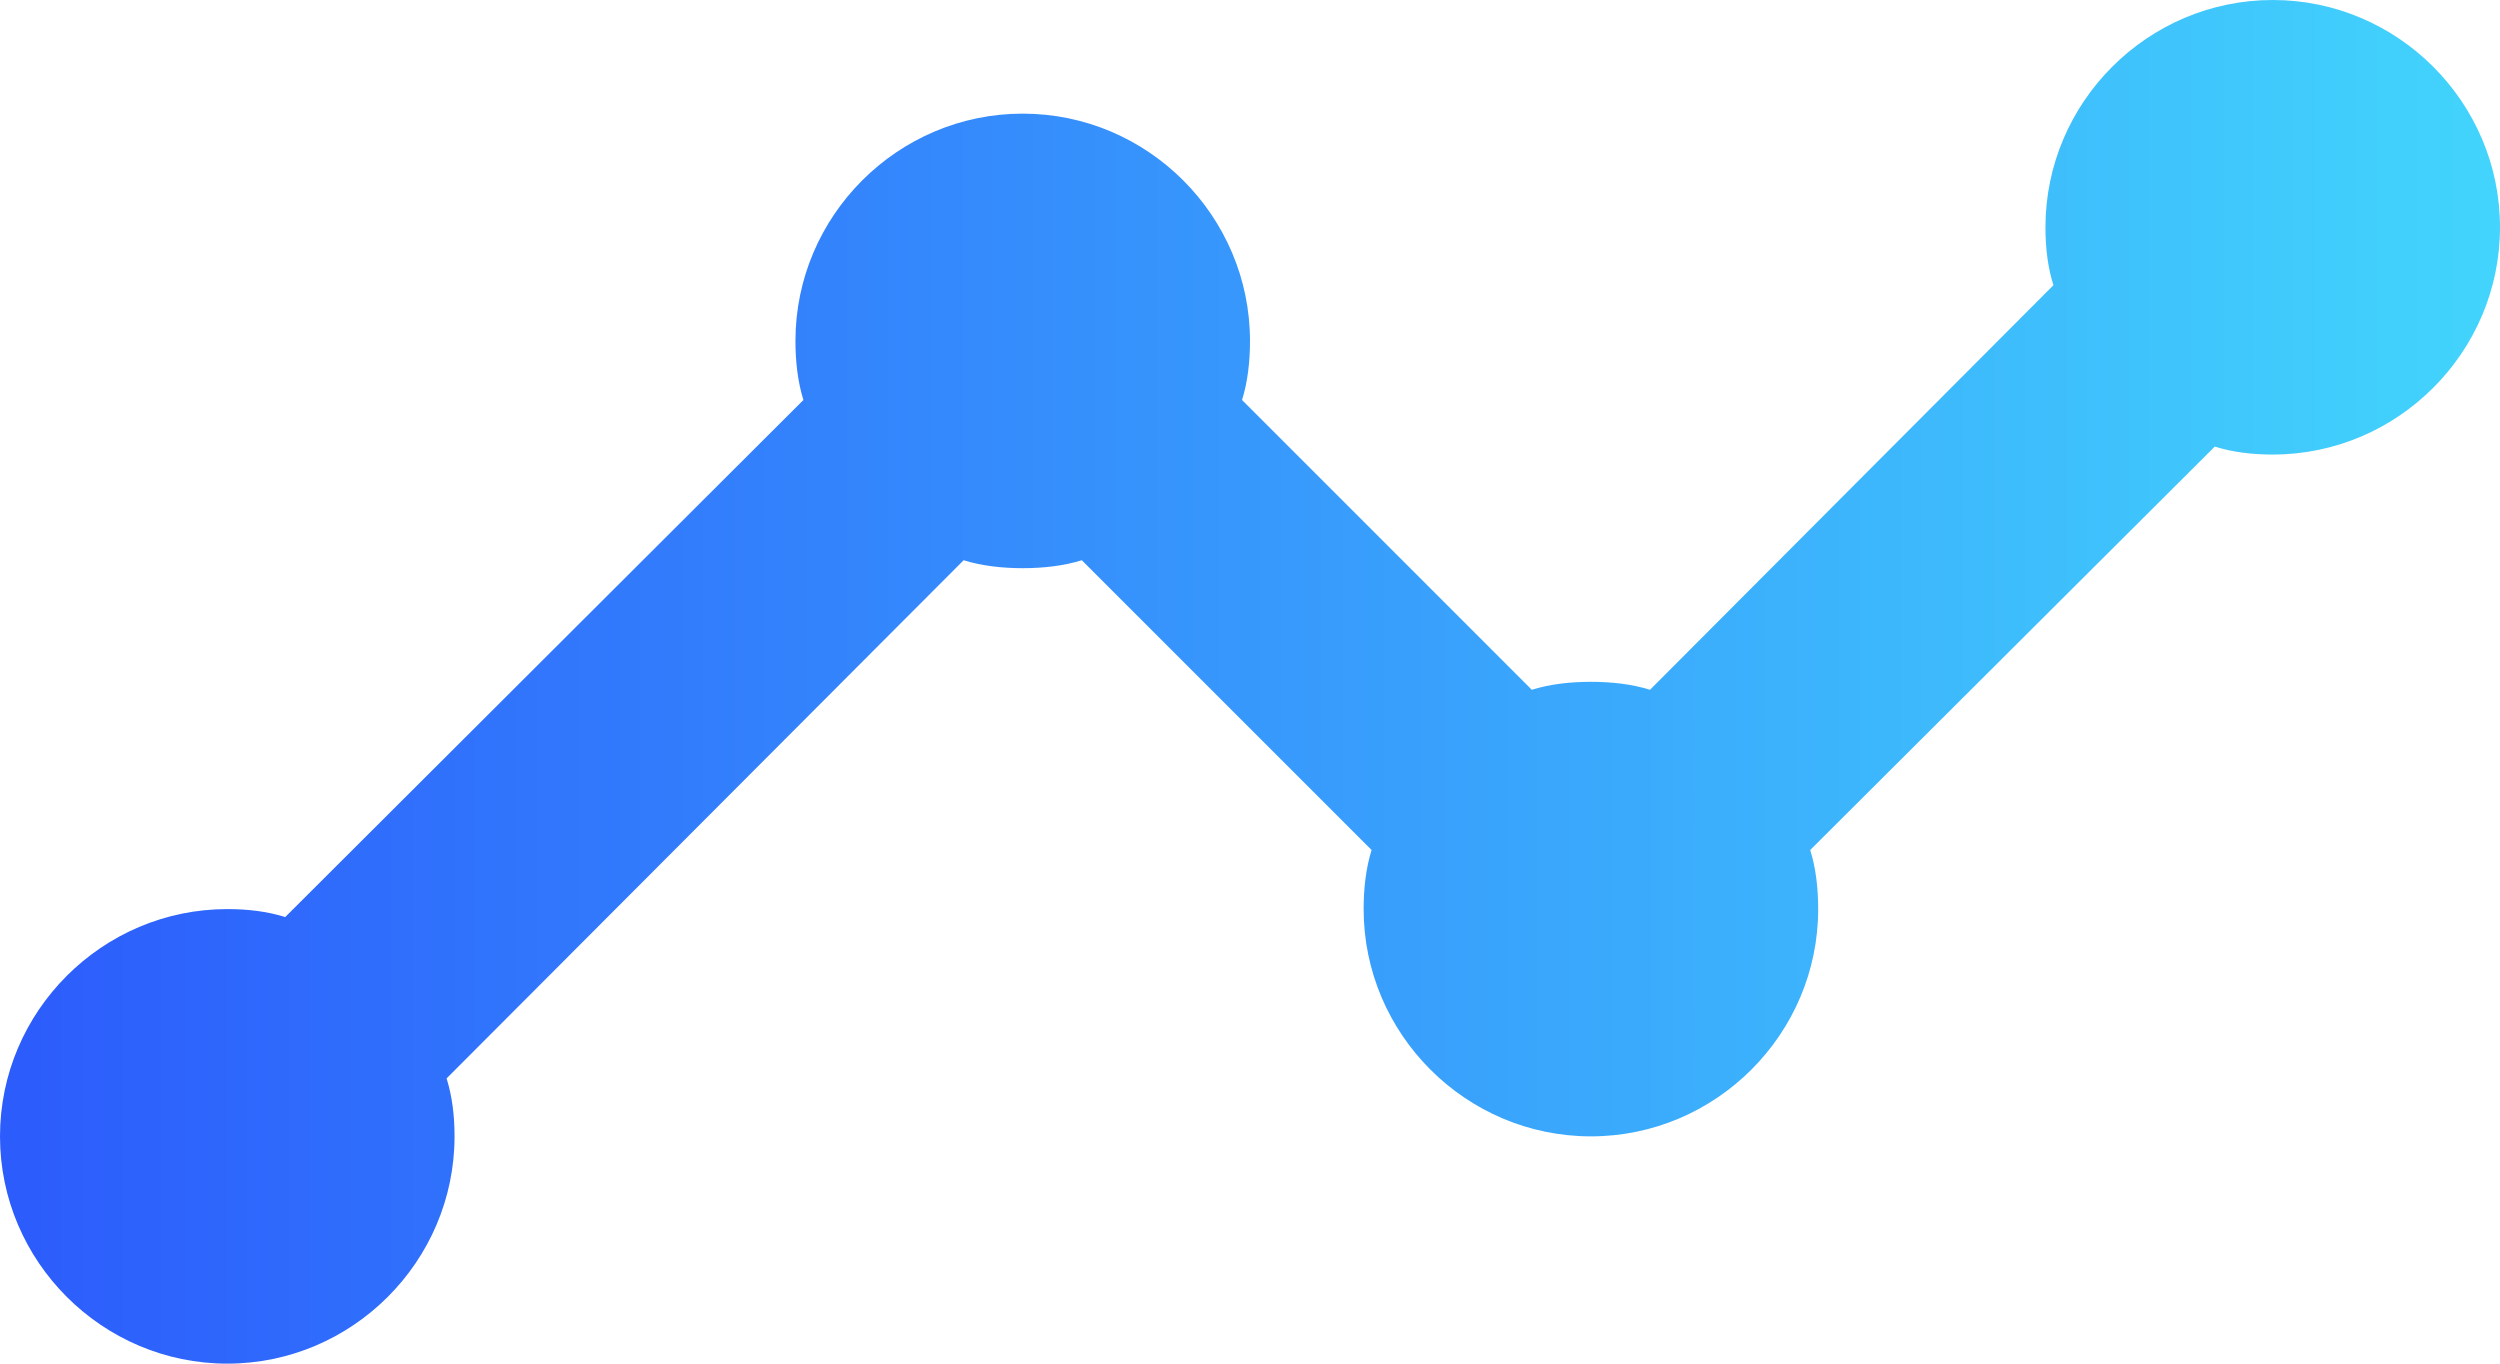 <?xml version="1.0" encoding="UTF-8"?>
<svg width="44px" height="24px" viewBox="0 0 44 24" version="1.1" xmlns="http://www.w3.org/2000/svg" xmlns:xlink="http://www.w3.org/1999/xlink">
    <!-- Generator: Sketch 48.2 (47327) - http://www.bohemiancoding.com/sketch -->
    <title>ic_timeline_black_24px</title>
    <desc>Created with Sketch.</desc>
    <defs>
        <linearGradient x1="-0.027%" y1="50.027%" x2="100.027%" y2="50.027%" id="linearGradient-1">
            <stop stop-color="#2C5BFC" offset="0%"></stop>
            <stop stop-color="#42D5FC" offset="100%"></stop>
        </linearGradient>
    </defs>
    <g id="Landing-Page" stroke="none" stroke-width="1" fill="none" fill-rule="evenodd" transform="translate(-100, -1639)">
        <g id="bloc_2" transform="translate(98, 1627)">
            <g id="ic_timeline_black_24px">
                <polygon id="Shape" points="0 0 48 0 48 48 0 48"></polygon>
                <path d="M46,16 C46,18.2 44.2,20 42,20 C41.64,20 41.3,19.96 40.98,19.86 L33.86,26.96 C33.96,27.28 34,27.64 34,28 C34,30.2 32.2,32 30,32 C27.8,32 26,30.2 26,28 C26,27.64 26.04,27.28 26.14,26.96 L21.04,21.86 C20.72,21.96 20.36,22 20,22 C19.64,22 19.28,21.96 18.96,21.86 L9.86,30.98 C9.96,31.3 10,31.64 10,32 C10,34.2 8.2,36 6,36 C3.8,36 2,34.2 2,32 C2,29.8 3.8,28 6,28 C6.36,28 6.7,28.04 7.02,28.14 L16.14,19.04 C16.04,18.72 16,18.36 16,18 C16,15.8 17.8,14 20,14 C22.2,14 24,15.8 24,18 C24,18.36 23.96,18.72 23.86,19.04 L28.96,24.14 C29.28,24.04 29.64,24 30,24 C30.36,24 30.72,24.04 31.04,24.14 L38.14,17.02 C38.04,16.7 38,16.36 38,16 C38,13.8 39.8,12 42,12 C44.2,12 46,13.8 46,16 Z" id="Shape" fill="url(#linearGradient-1)" fill-rule="nonzero"></path>
            </g>
        </g>
    </g>
</svg>